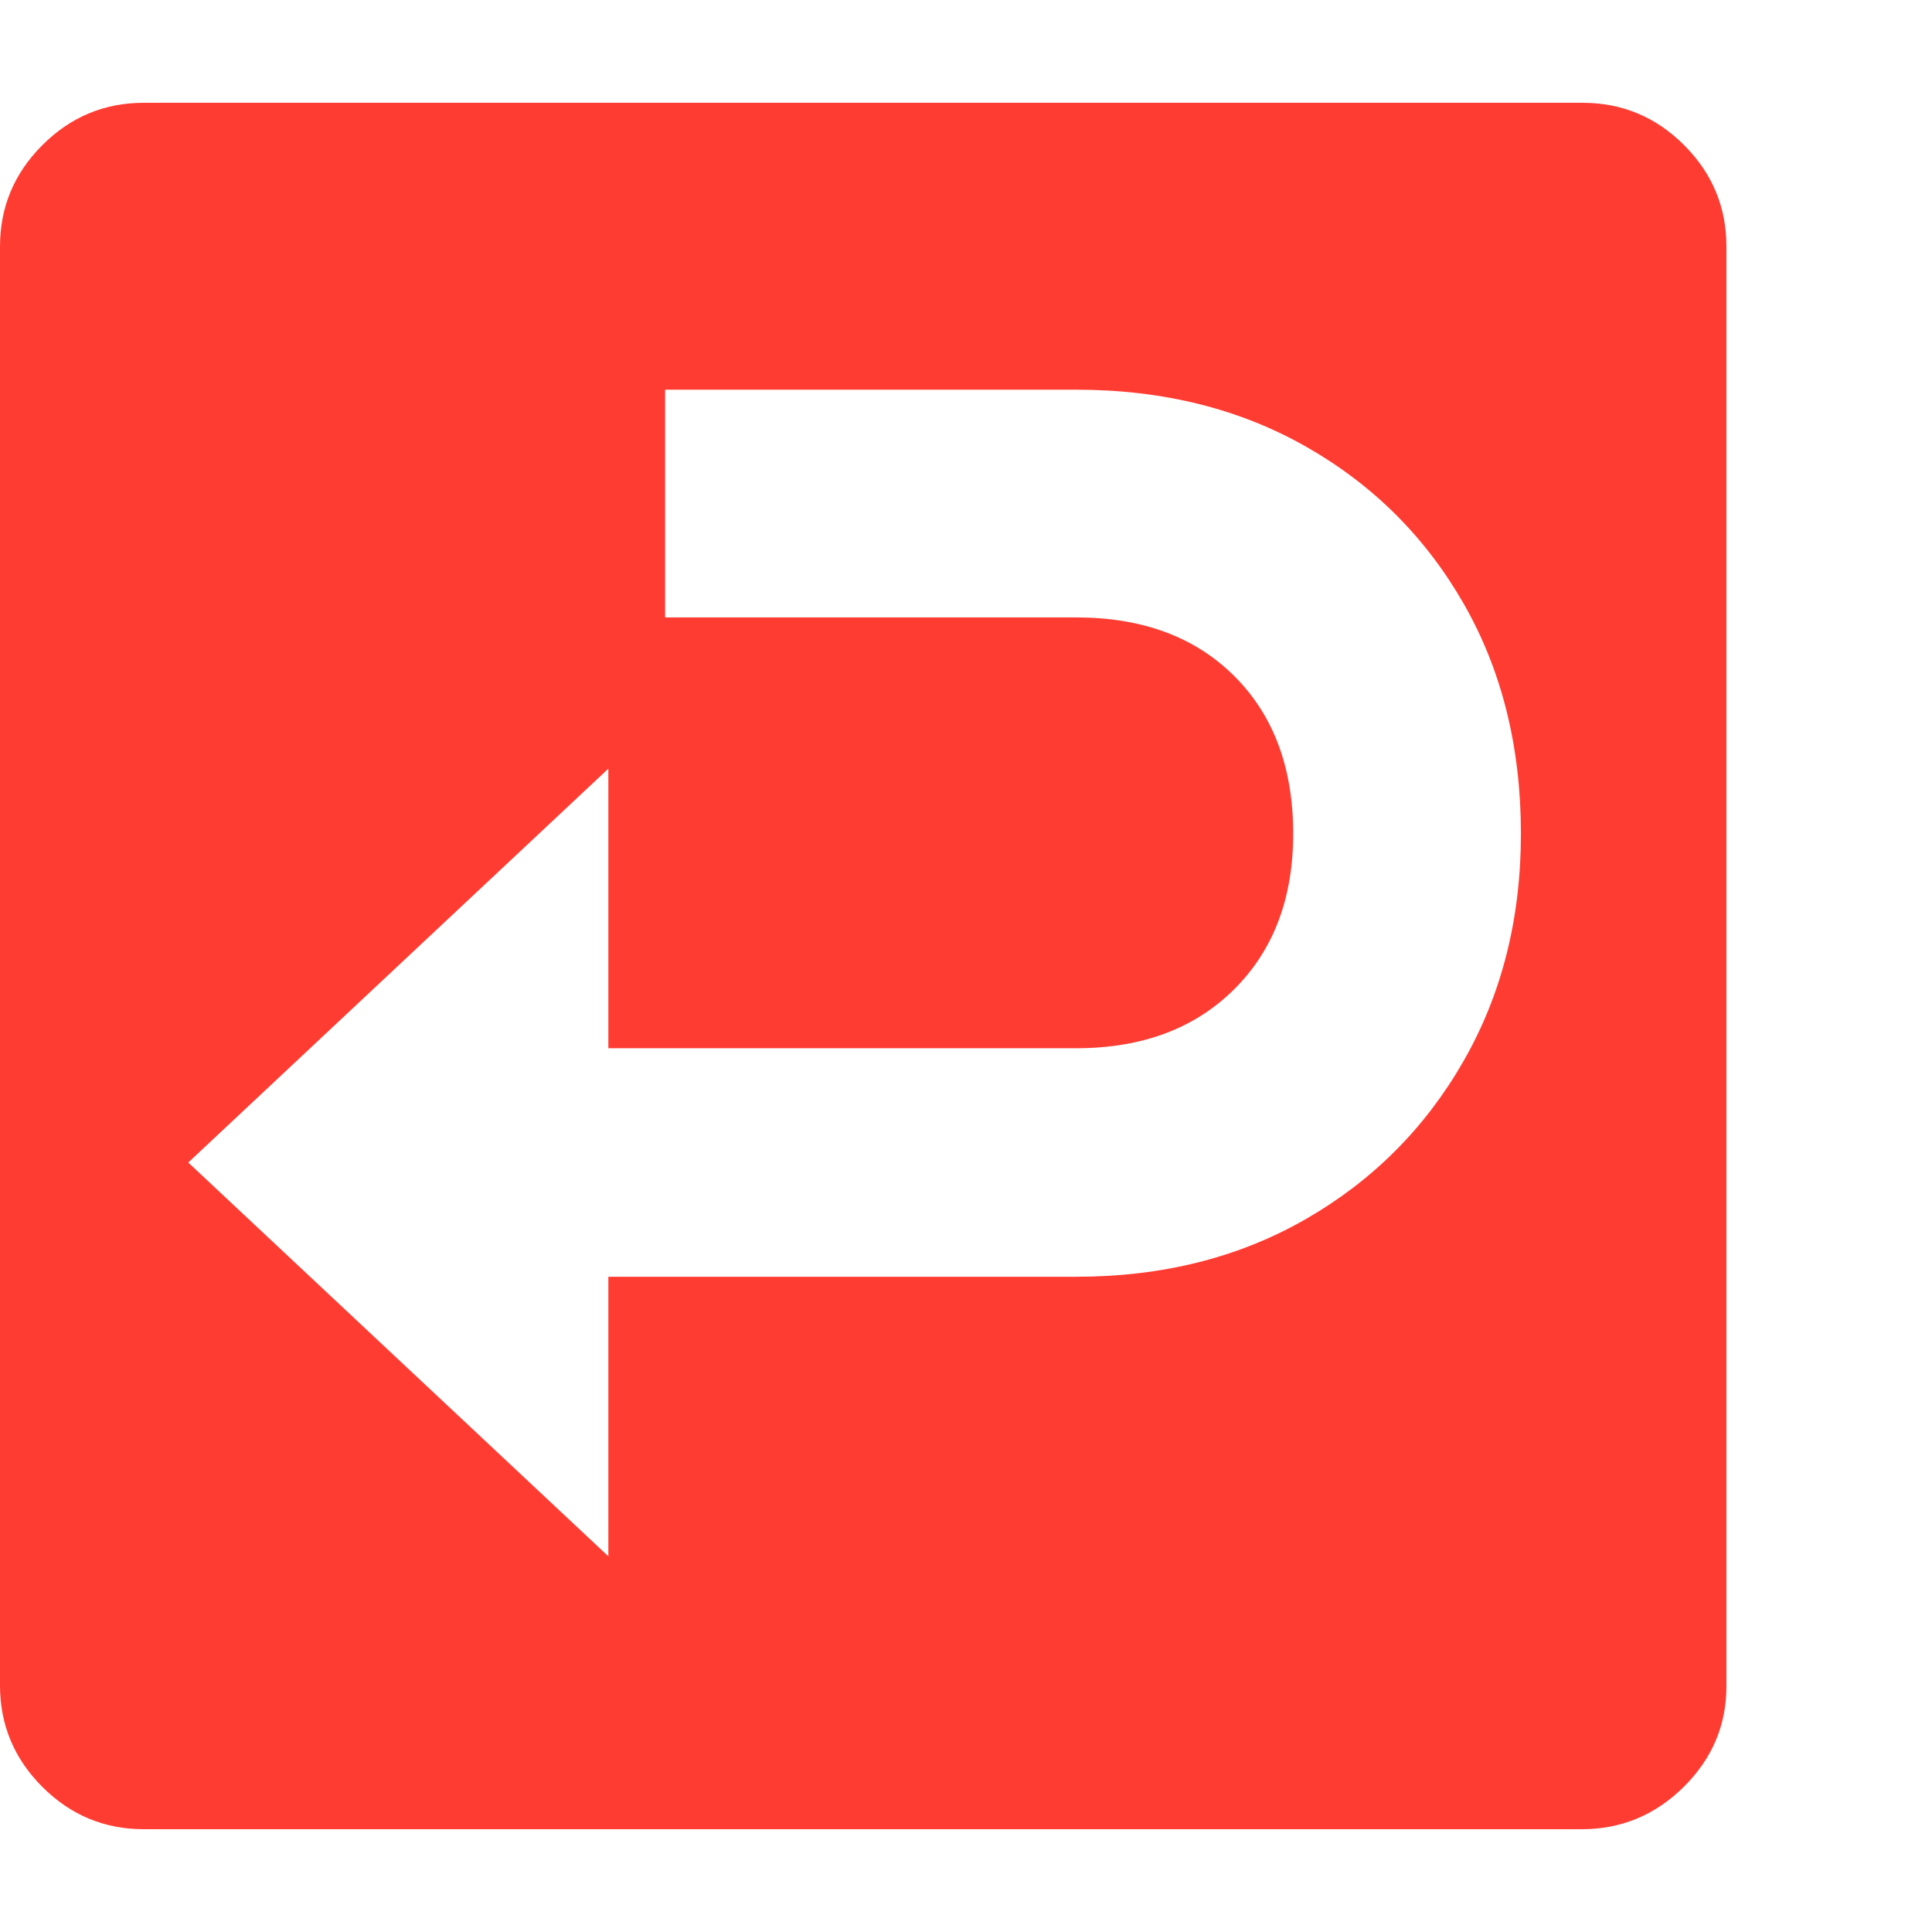 <svg version="1.1" xmlns="http://www.w3.org/2000/svg" style="fill:rgba(0,0,0,1.0)" width="256" height="256" viewBox="0 0 36.719 32.812"><path fill="rgb(255, 60, 50)" d="M2.734 32.812 C1.984 32.812 1.341 32.544 0.805 32.008 C0.268 31.471 0 30.828 0 30.078 L0 2.734 C0 1.984 0.268 1.341 0.805 0.805 C1.341 0.268 1.984 -0 2.734 -0 L30.078 -0 C30.828 -0 31.471 0.268 32.008 0.805 C32.544 1.341 32.812 1.984 32.812 2.734 L32.812 30.094 C32.812 30.833 32.542 31.471 32 32.008 C31.458 32.544 30.813 32.812 30.062 32.812 Z M11.562 27.625 L11.562 22.312 L20.453 22.312 C22.089 22.312 23.542 21.948 24.812 21.219 C26.083 20.49 27.083 19.49 27.812 18.219 C28.542 16.948 28.906 15.505 28.906 13.891 C28.906 12.245 28.544 10.789 27.82 9.523 C27.096 8.258 26.099 7.263 24.828 6.539 C23.557 5.815 22.099 5.453 20.453 5.453 L12.641 5.453 L12.641 9.781 L20.453 9.781 C21.714 9.781 22.716 10.154 23.461 10.898 C24.206 11.643 24.578 12.641 24.578 13.891 C24.578 15.12 24.203 16.107 23.453 16.852 C22.703 17.596 21.703 17.969 20.453 17.969 L11.562 17.969 L11.562 12.656 L3.578 20.141 Z M36.719 27.344" /></svg>